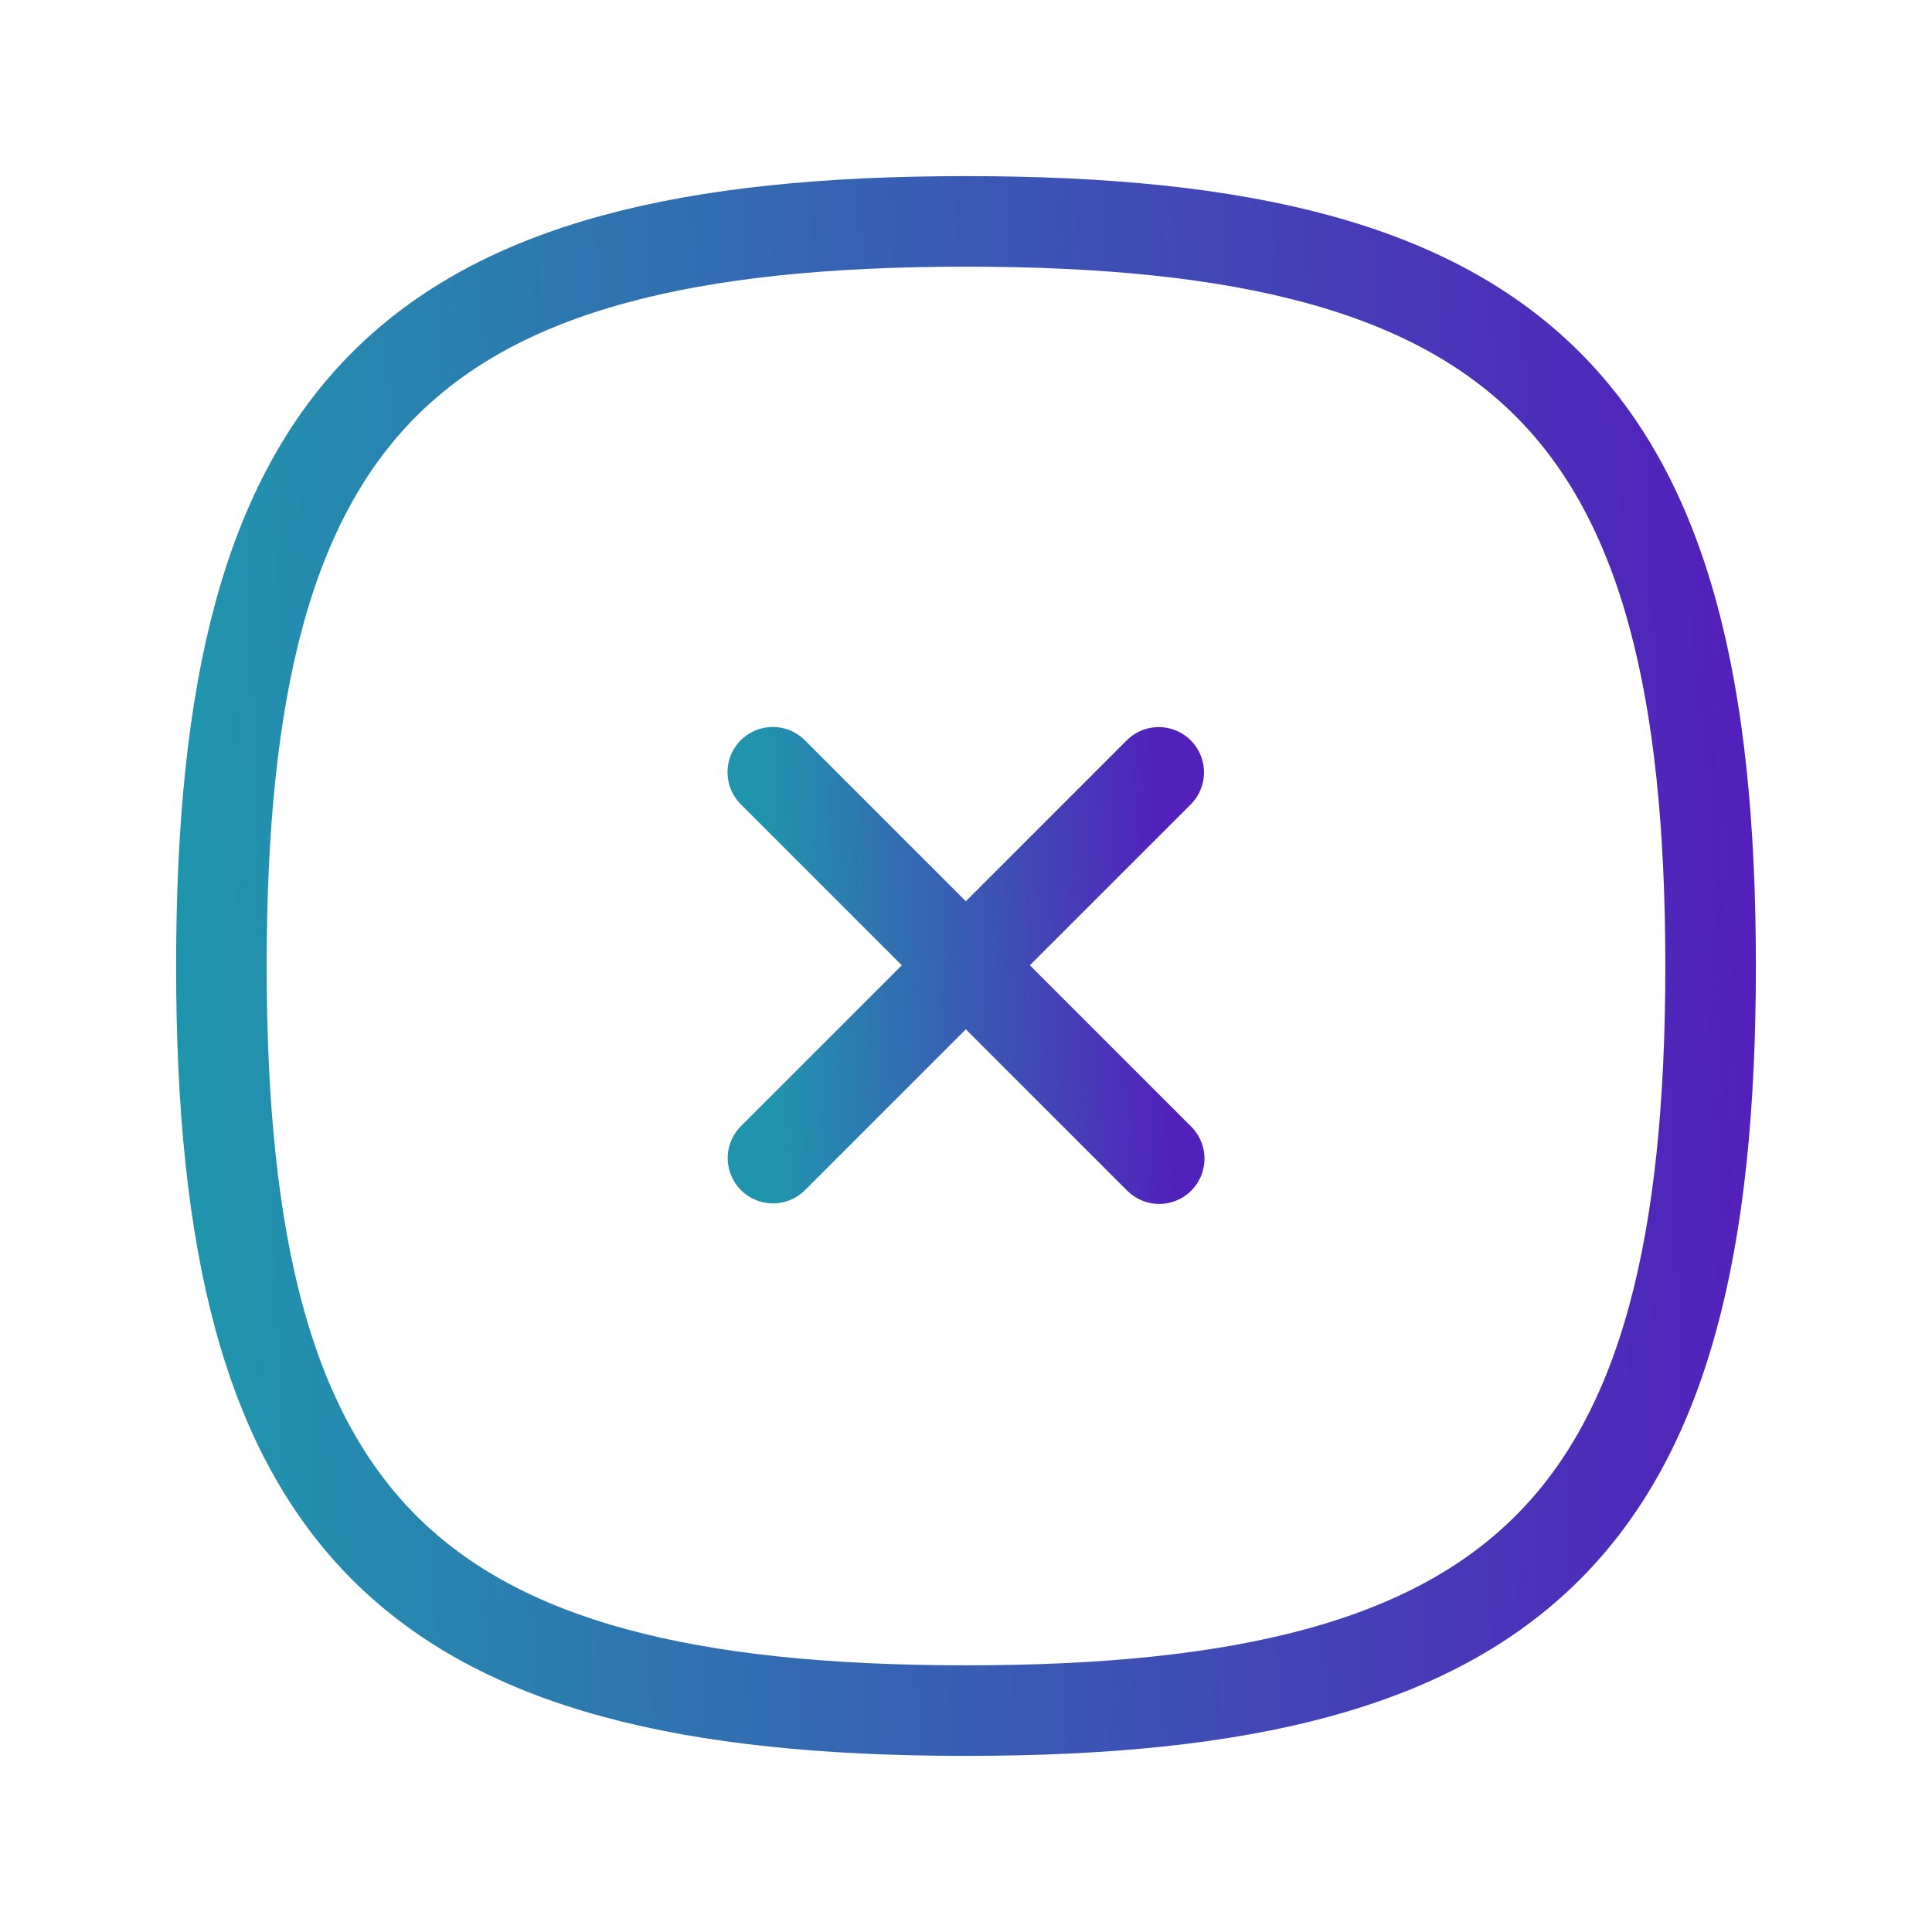 <svg width="32" height="32" viewBox="0 0 32 32" fill="none" xmlns="http://www.w3.org/2000/svg">
<g id="Iconly/Curved/Close Square">
<g id="Close Square">
<path id="Stroke 1" d="M19.192 12.793L12.803 19.182" stroke="url(#paint0_linear)" stroke-width="1.5" stroke-linecap="round" stroke-linejoin="round"/>
<path id="Stroke 2" d="M19.2 19.191L12.8 12.791" stroke="url(#paint1_linear)" stroke-width="1.5" stroke-linecap="round" stroke-linejoin="round"/>
<path id="Stroke 3" fill-rule="evenodd" clip-rule="evenodd" d="M3.667 16C3.667 25.249 6.75 28.333 16 28.333C25.249 28.333 28.333 25.249 28.333 16C28.333 6.751 25.249 3.667 16 3.667C6.75 3.667 3.667 6.751 3.667 16Z" stroke="url(#paint2_linear)" stroke-width="1.5" stroke-linecap="round" stroke-linejoin="round"/>
</g>
</g>
<defs>
<linearGradient id="paint0_linear" x1="19.192" y1="12.793" x2="12.622" y2="13.043" gradientUnits="userSpaceOnUse">
<stop stop-color="#5221BB"/>
<stop offset="1" stop-color="#2194AD"/>
</linearGradient>
<linearGradient id="paint1_linear" x1="19.2" y1="12.791" x2="12.619" y2="13.042" gradientUnits="userSpaceOnUse">
<stop stop-color="#5221BB"/>
<stop offset="1" stop-color="#2194AD"/>
</linearGradient>
<linearGradient id="paint2_linear" x1="28.333" y1="3.667" x2="2.969" y2="4.634" gradientUnits="userSpaceOnUse">
<stop stop-color="#5221BB"/>
<stop offset="1" stop-color="#2194AD"/>
</linearGradient>
</defs>
</svg>
